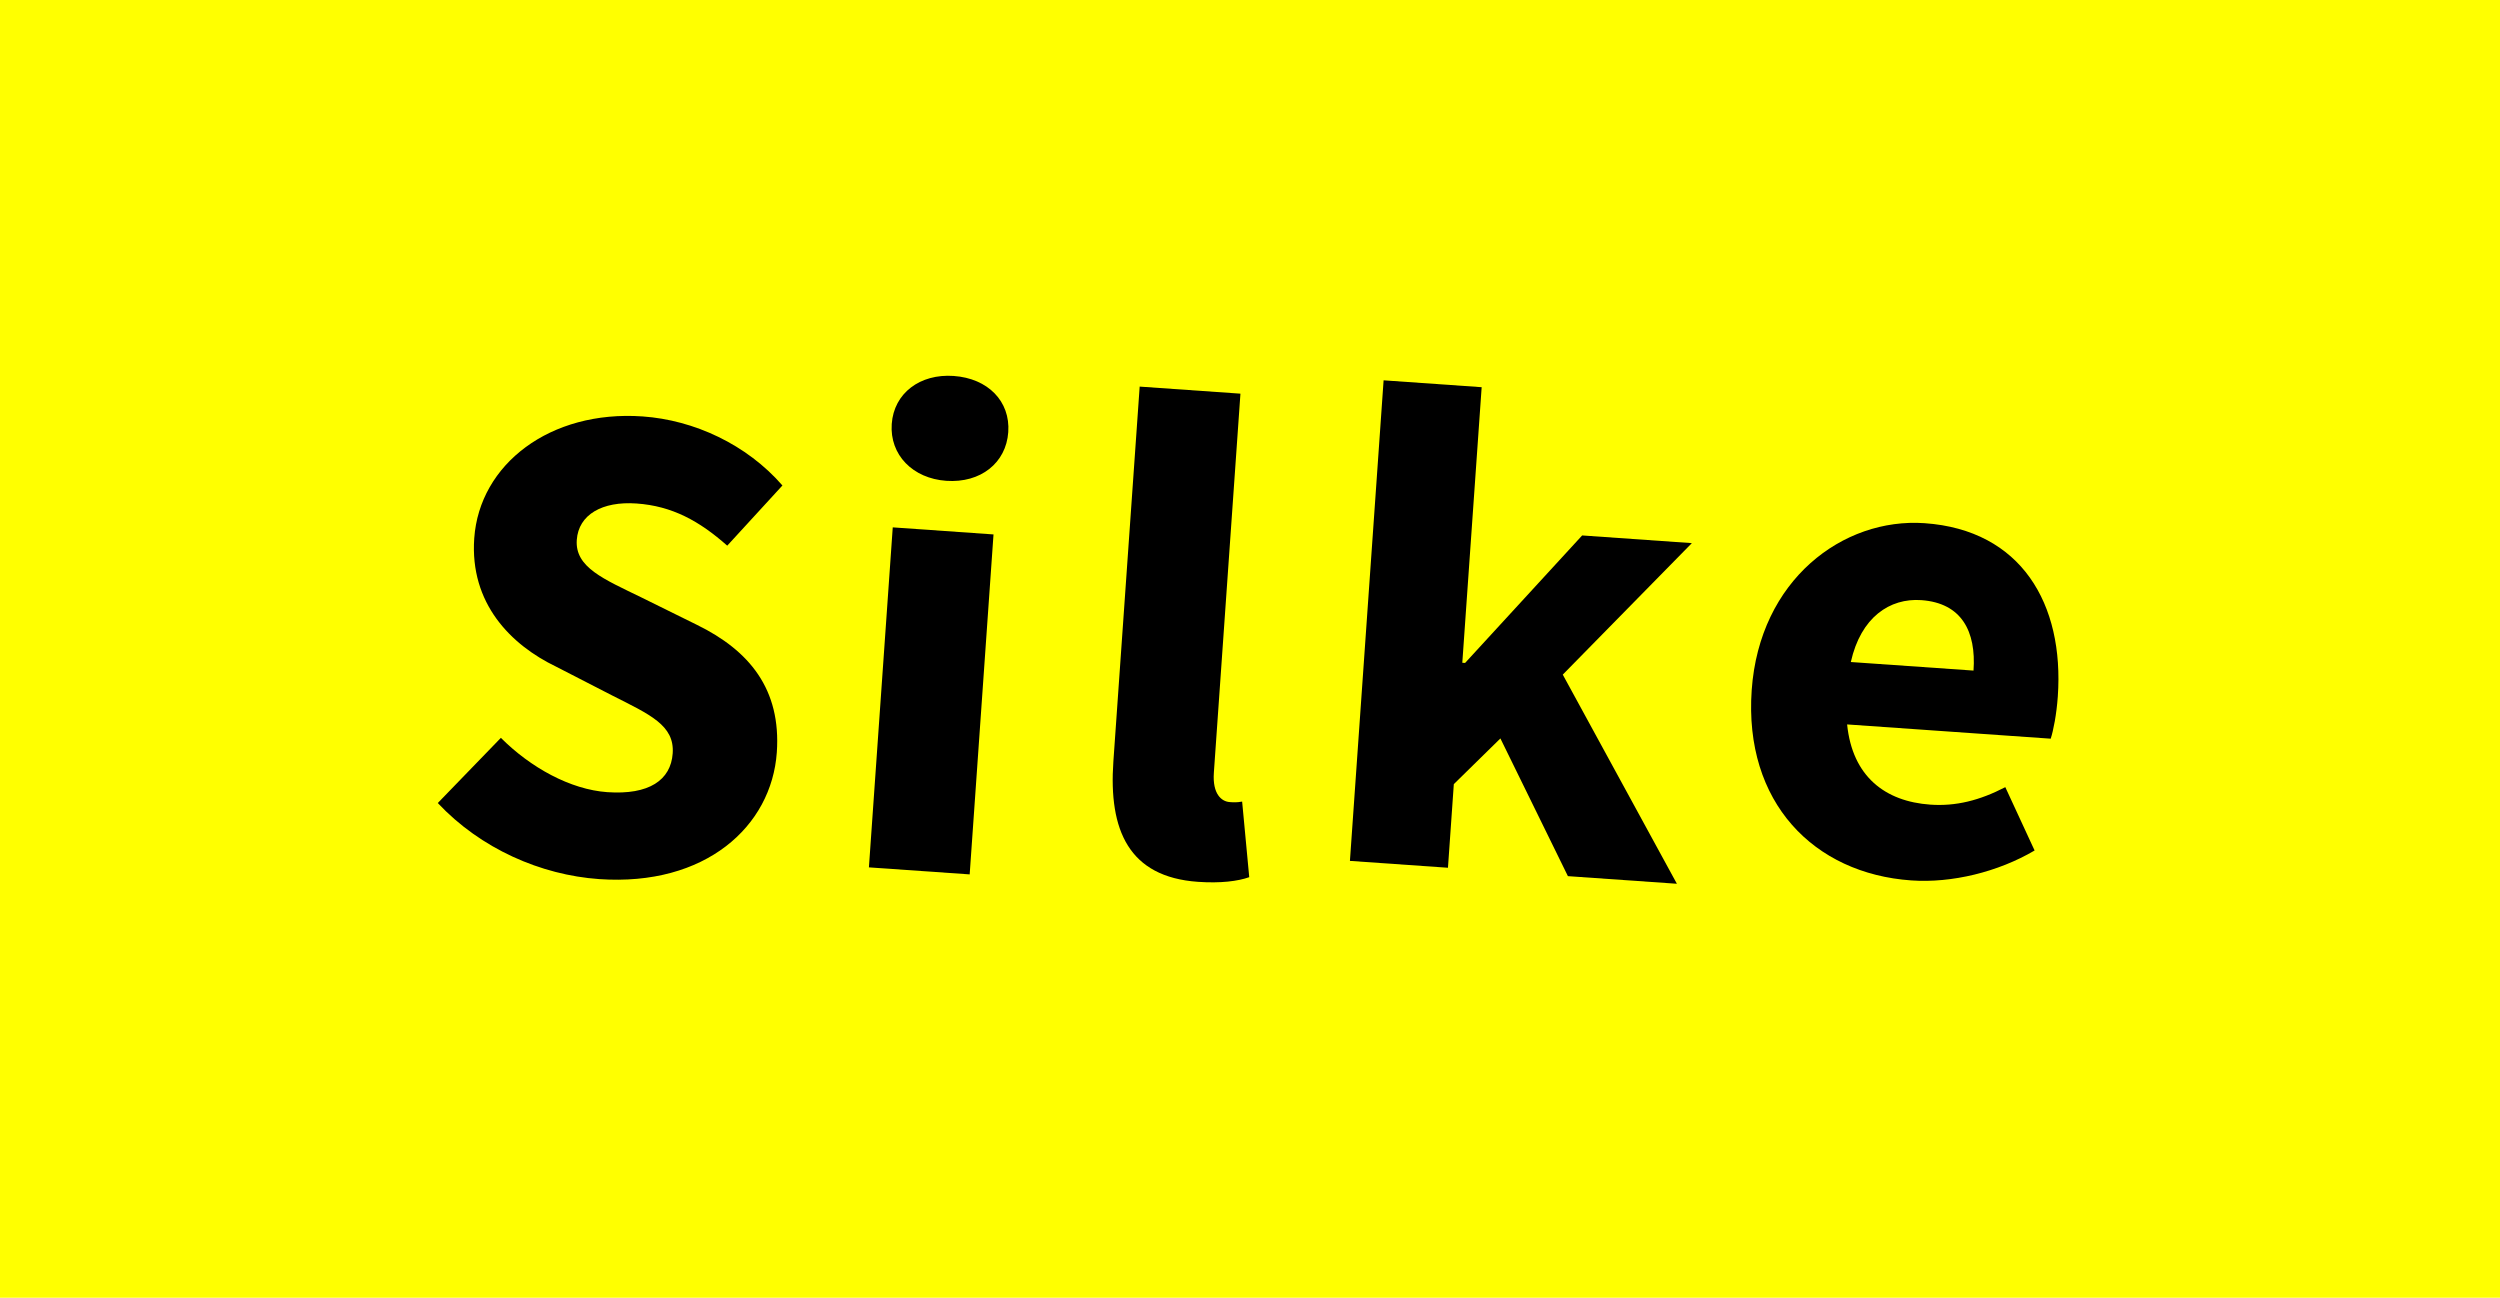 <svg version="1.1" id="Layer_1" xmlns="http://www.w3.org/2000/svg" xmlns:xlink="http://www.w3.org/1999/xlink" x="0px" y="0px"
	 width="131px" height="68px" viewBox="-55 -4 131 68" enable-background="new -55 -4 131 68" xml:space="preserve">
<rect x="-55" y="-4" fill="#FFFF00" width="131" height="68"/>
<g>
	<g>
		<path d="M-28.754,34.663c1.551,1.553,3.636,2.709,5.576,2.846c2.191,0.153,3.329-0.633,3.427-2.032
			c0.103-1.474-1.193-2.033-3.18-3.039l-2.926-1.504c-2.375-1.143-4.533-3.314-4.293-6.728c0.272-3.879,3.973-6.725,8.822-6.385
			c2.694,0.189,5.456,1.466,7.327,3.618l-2.892,3.154c-1.462-1.294-2.887-2.079-4.754-2.21c-1.796-0.126-3.037,0.581-3.13,1.91
			c-0.101,1.437,1.409,2.048,3.398,3.018l2.896,1.43c2.757,1.349,4.419,3.379,4.188,6.684c-0.272,3.88-3.741,7.028-9.309,6.64
			c-3.053-0.215-6.205-1.59-8.456-3.986L-28.754,34.663z"/>
		<path d="M-8.22,23.634l5.28,0.37l-1.249,17.814l-5.28-0.368L-8.22,23.634z M-8.273,18.216C-8.16,16.6-6.789,15.577-5.029,15.7
			c1.796,0.125,2.975,1.327,2.862,2.943c-0.113,1.617-1.451,2.678-3.247,2.552C-7.174,21.072-8.386,19.832-8.273,18.216z"/>
		<path d="M4.719,16.258l5.28,0.37L8.606,36.491c-0.078,1.112,0.4,1.508,0.831,1.538c0.215,0.015,0.359,0.025,0.651-0.026
			l0.372,3.961c-0.592,0.211-1.503,0.327-2.688,0.244c-3.628-0.254-4.683-2.711-4.431-6.304L4.719,16.258z"/>
		<path d="M17.501,15.929l5.138,0.36l-1.014,14.439l0.145,0.011l6.135-6.682l5.748,0.403l-6.764,6.89l5.98,10.959l-5.711-0.399
			l-3.537-7.216l-2.441,2.394l-0.307,4.382l-5.137-0.359L17.501,15.929z"/>
		<path d="M45.85,23.415c5.064,0.355,7.319,4.23,6.979,9.08c-0.065,0.935-0.233,1.789-0.372,2.212L41.789,33.96
			c0.277,2.728,1.99,4.037,4.361,4.203c1.33,0.094,2.578-0.216,3.928-0.916l1.535,3.319c-1.92,1.129-4.344,1.718-6.463,1.568
			c-5.101-0.357-8.773-4.08-8.361-9.971C37.195,26.382,41.574,23.116,45.85,23.415z M48.412,31.139
			c0.145-2.048-0.617-3.543-2.737-3.692c-1.651-0.116-3.167,0.896-3.692,3.243L48.412,31.139z"/>
	</g>
</g>
</svg>

